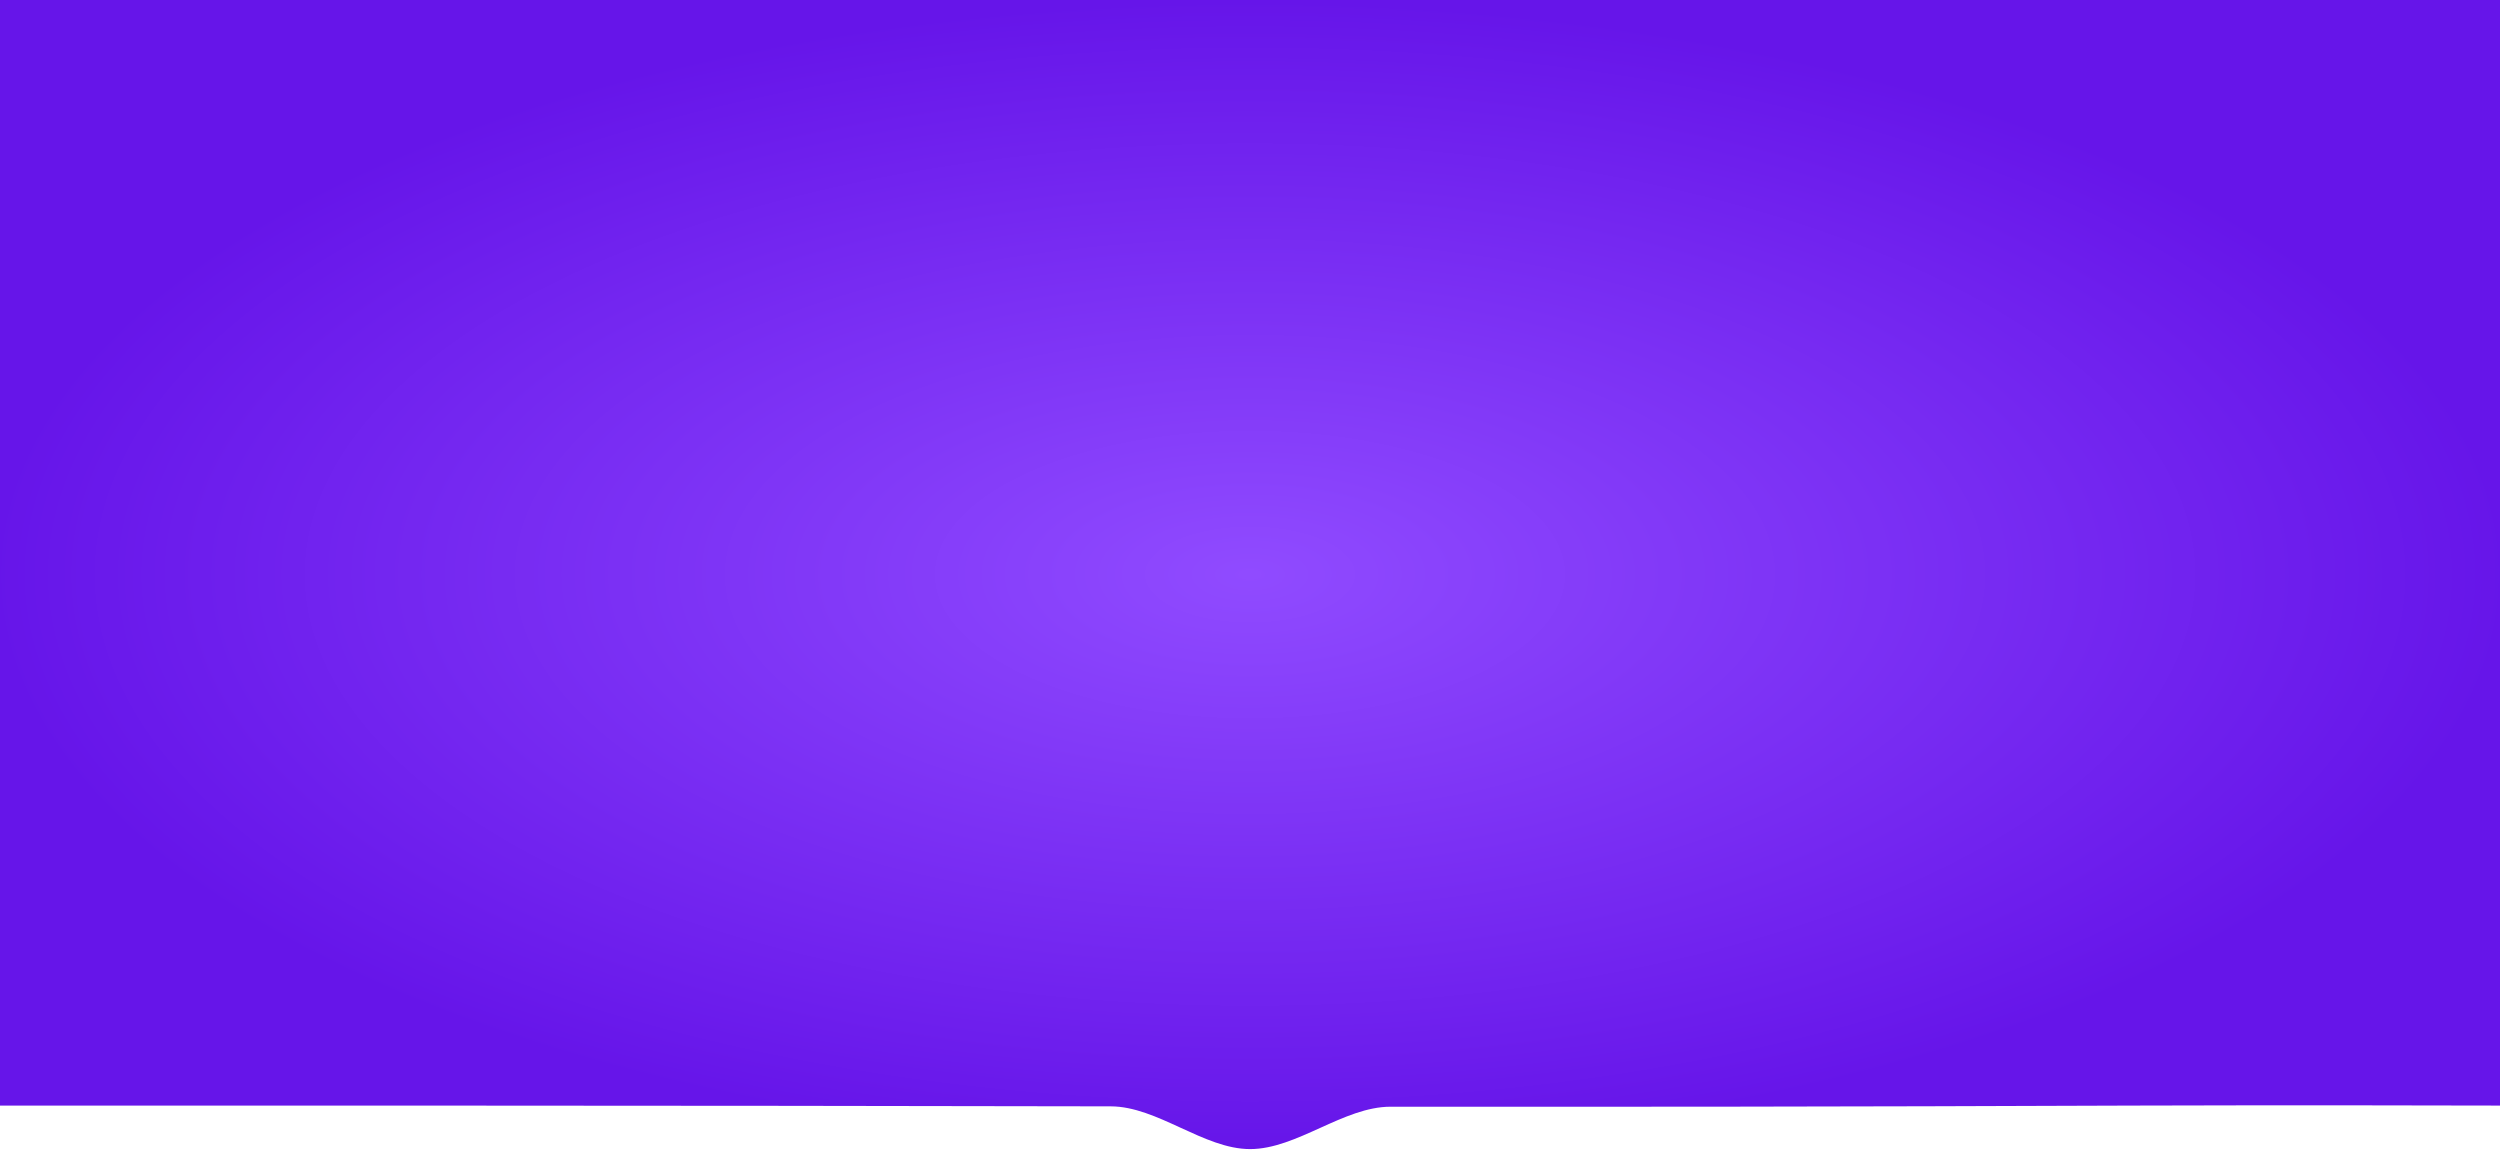 <svg width="1920" height="883" viewBox="0 0 1920 883" fill="none" xmlns="http://www.w3.org/2000/svg">
<path d="M0 0H1920V849.086C1920 849.086 1748.13 848.647 1638 849.086C1418.6 849.96 1240.22 850.091 1068 849.953C1031.84 849.924 995.943 882.548 960 882.5C924.487 882.452 888.924 849.732 853 849.674C690.884 849.411 521.419 849.086 316 849.086C155.069 849.086 0 849.086 0 849.086V0Z" fill="url(#paint0_radial_1_15)"/>
<defs>
<radialGradient id="paint0_radial_1_15" cx="0" cy="0" r="1" gradientUnits="userSpaceOnUse" gradientTransform="translate(960 441.25) scale(960 441.25)">
<stop stop-color="#904BFF"/>
<stop offset="1" stop-color="#6615E9"/>
</radialGradient>
</defs>
</svg>
